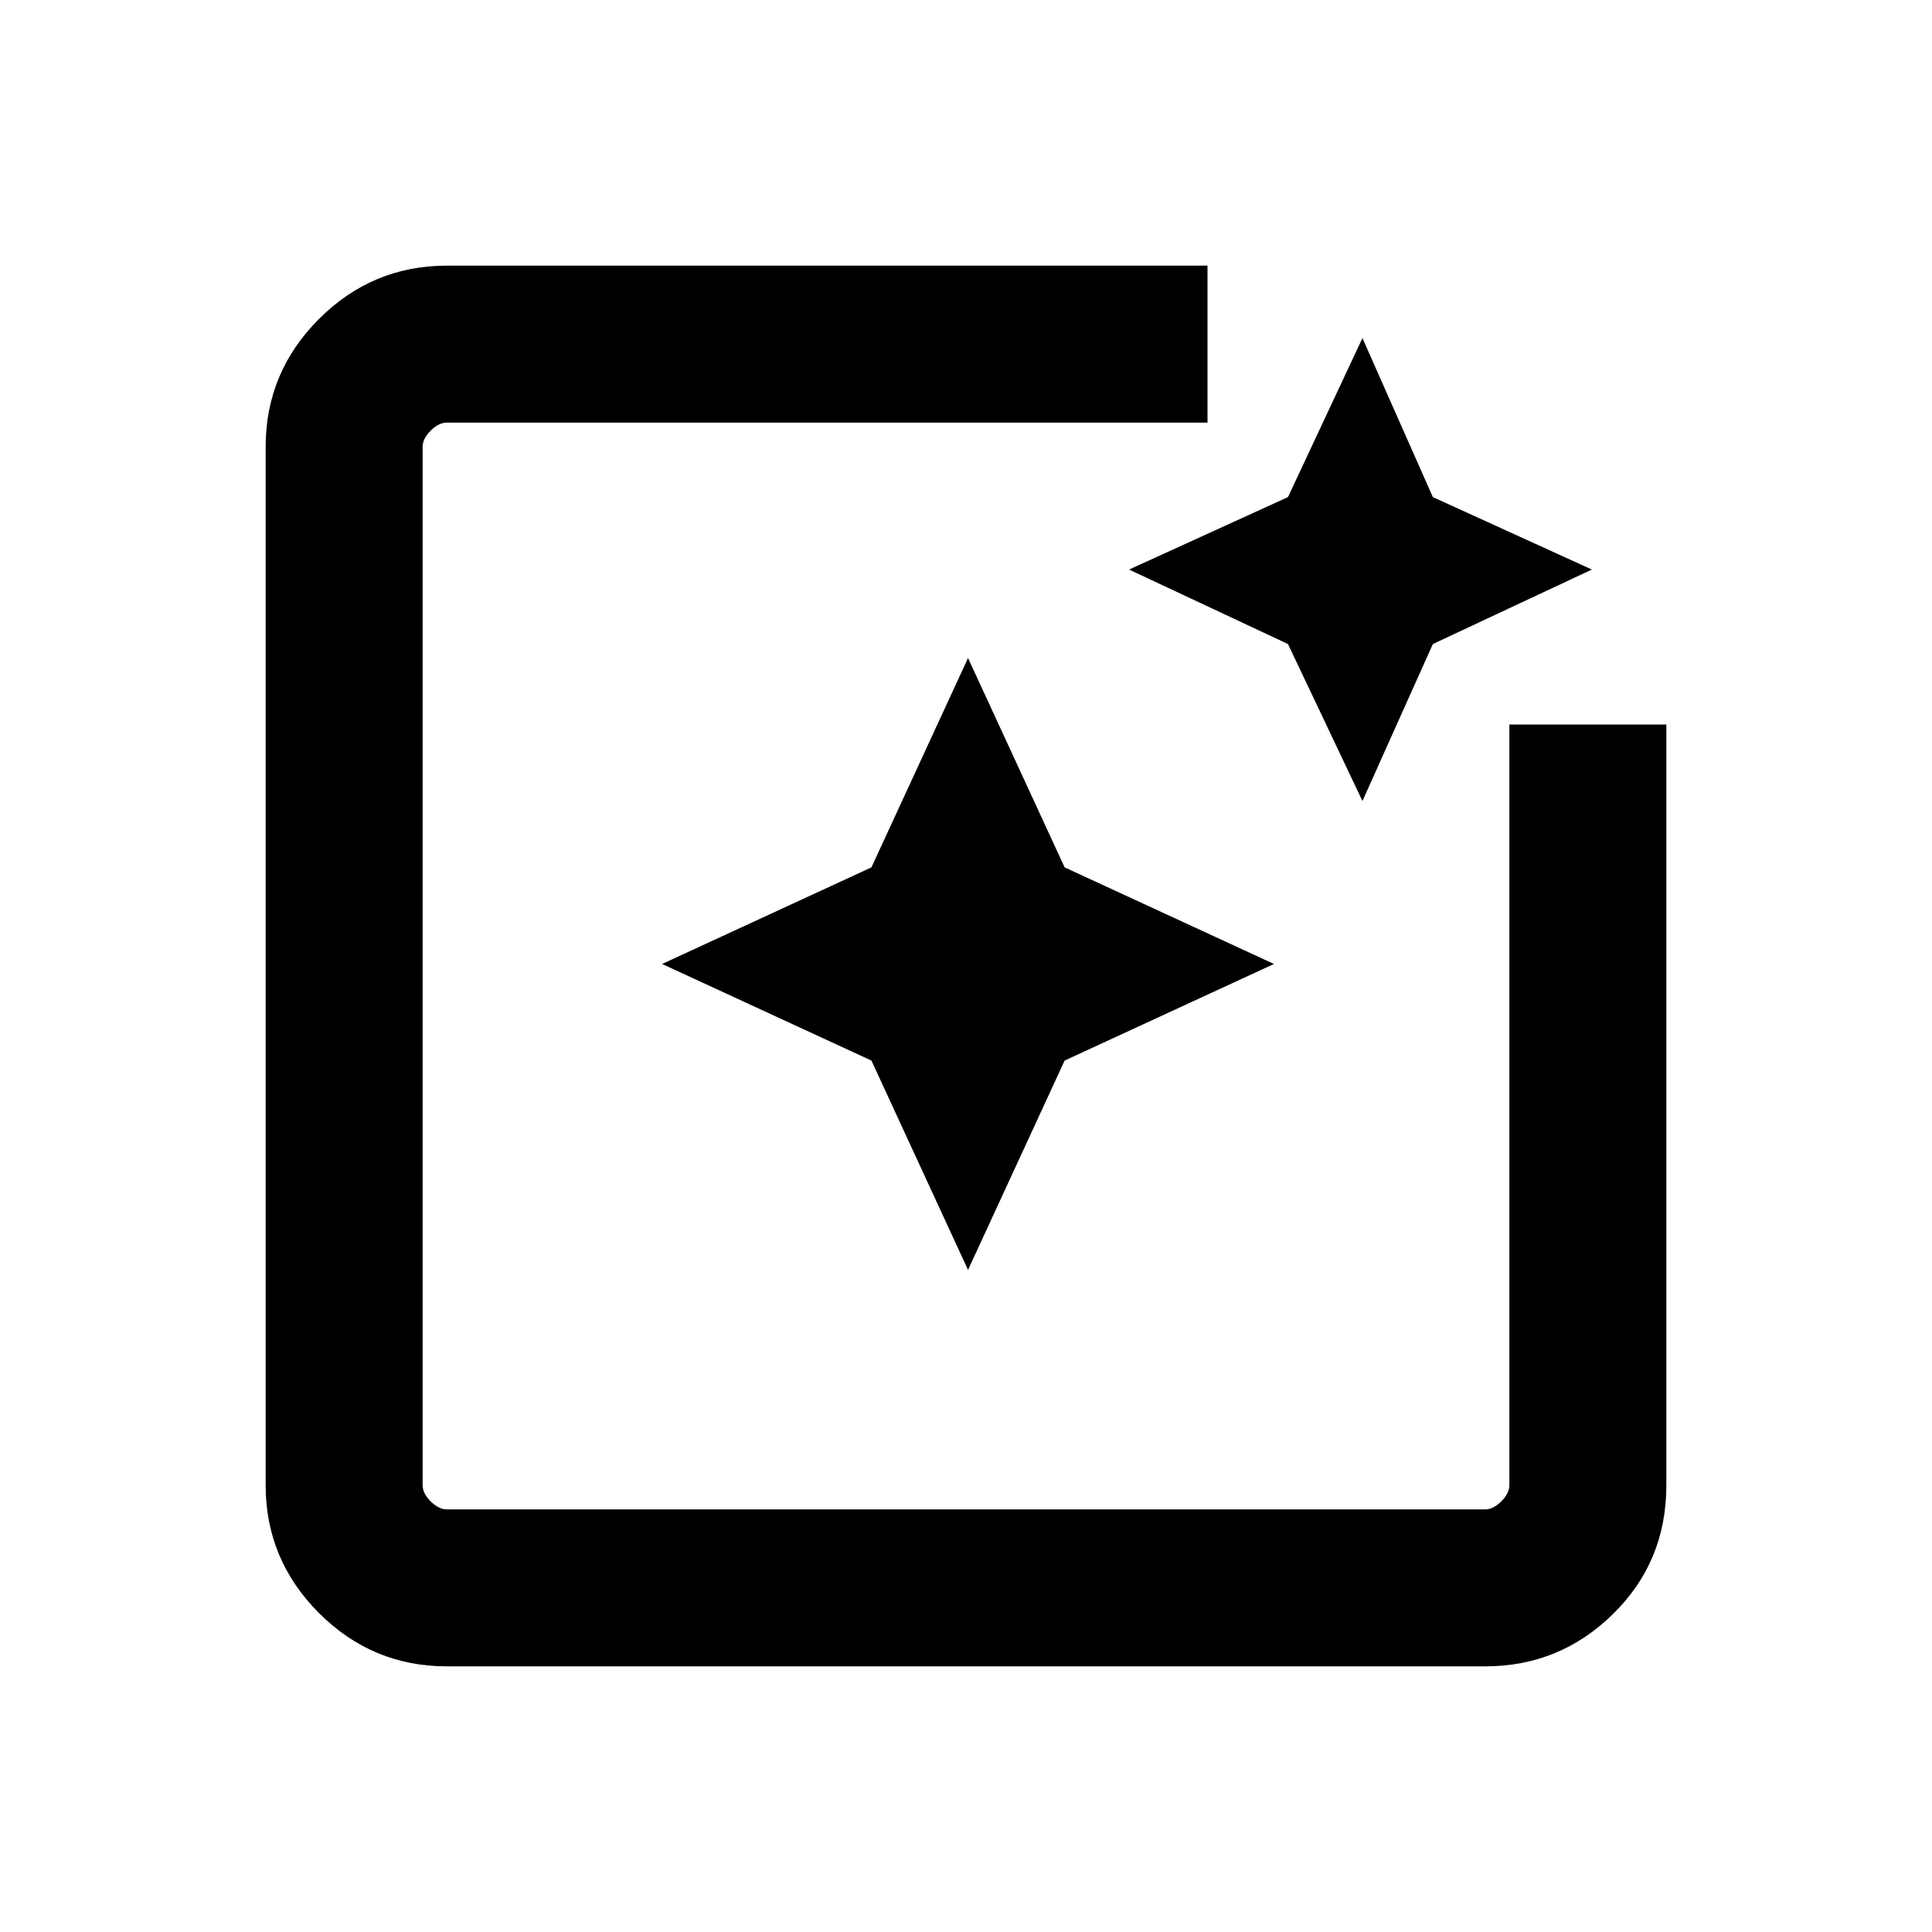 <svg xmlns="http://www.w3.org/2000/svg" height="20" width="20"><path d="M4.625 17.25q-.771 0-1.323-.552-.552-.552-.552-1.323V4.625q0-.771.552-1.323.552-.552 1.323-.552H12.5v1.625H4.625q-.083 0-.167.083-.083.084-.083.167v10.75q0 .083.083.167.084.083.167.083h10.75q.083 0 .167-.083.083-.084.083-.167V7.5h1.625v7.875q0 .792-.552 1.333-.552.542-1.323.542Zm5.396-4.104-1-2.167-2.167-1 2.167-1 1-2.167 1 2.167 2.167 1-2.167 1Zm4.083-4.854-.771-1.625-1.645-.771 1.645-.75.771-1.646.729 1.646 1.646.75-1.646.771Z"/></svg>